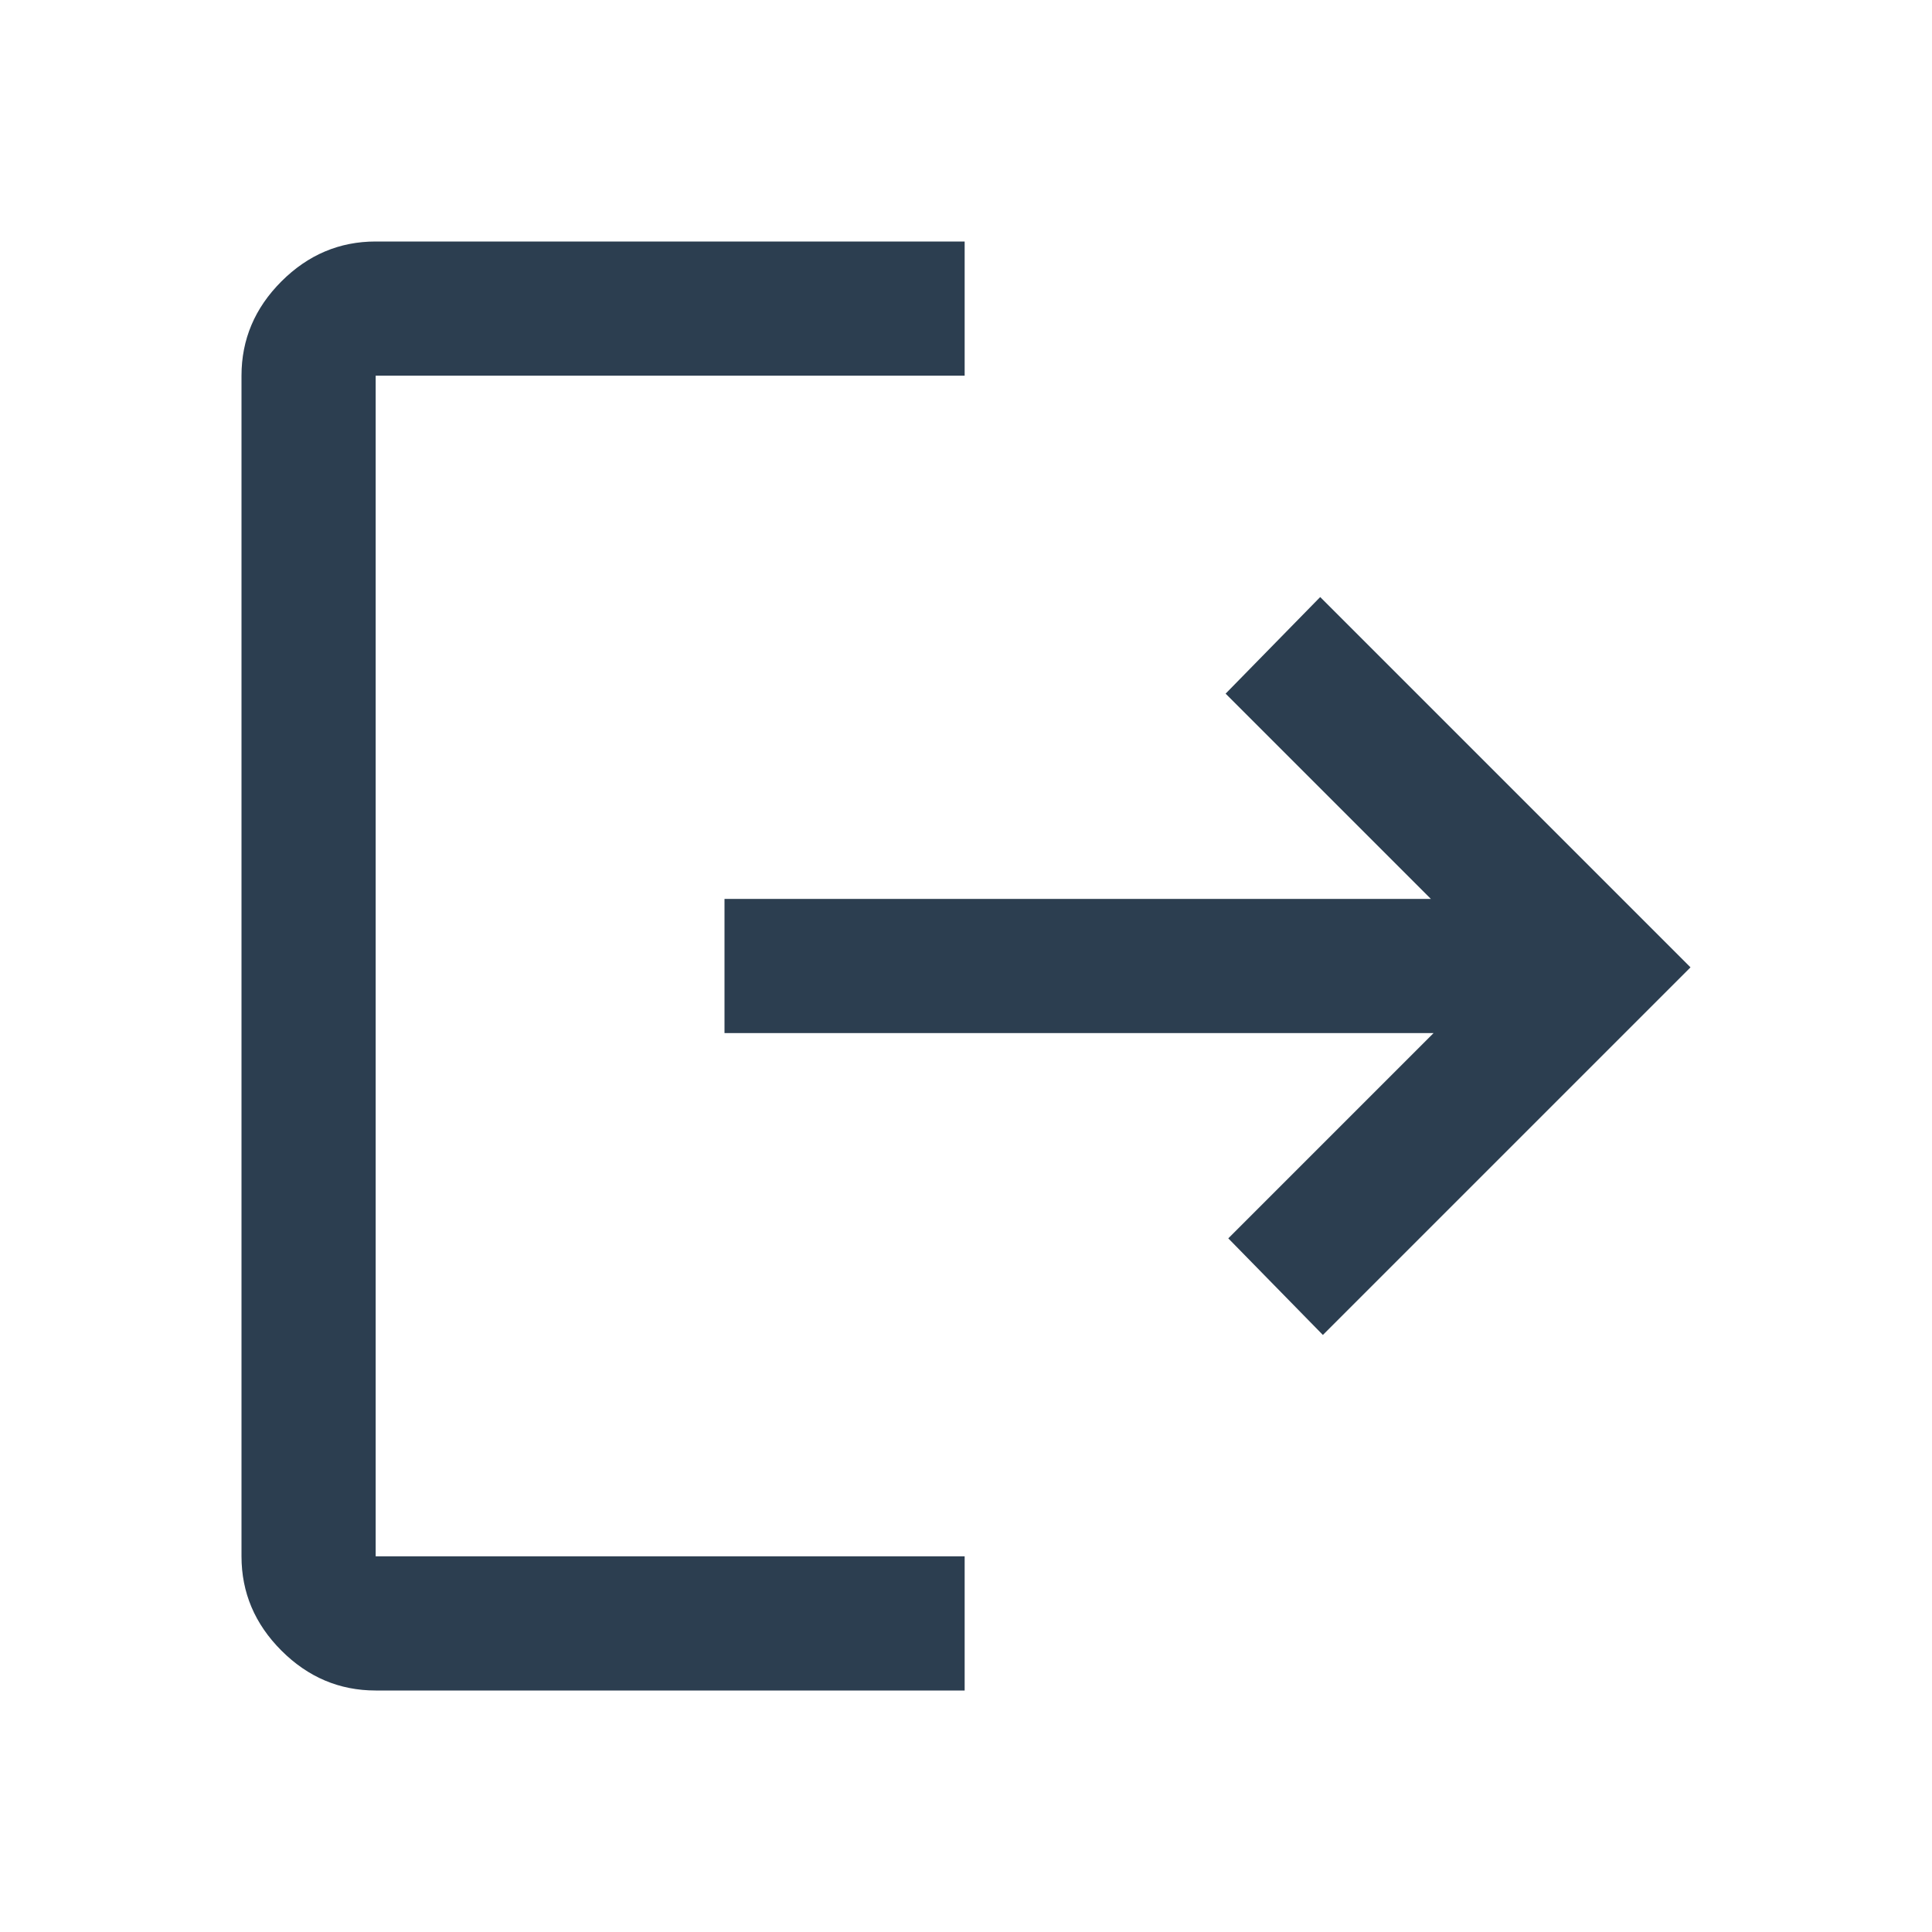 <svg xmlns="http://www.w3.org/2000/svg" height="20px" viewBox="0 -960 960 960" width="20px" fill="#2c3e50"><path d="M186.67-120q-27 0-46.84-19.83Q120-159.67 120-186.67v-586.66q0-27 19.83-46.84Q159.67-840 186.67-840h292.66v66.67H186.67v586.66h292.66V-120H186.67Zm470.66-176.67-47-48 102-102H360v-66.66h351l-102-102 47-48 184 184-182.67 182.66Z"/></svg>